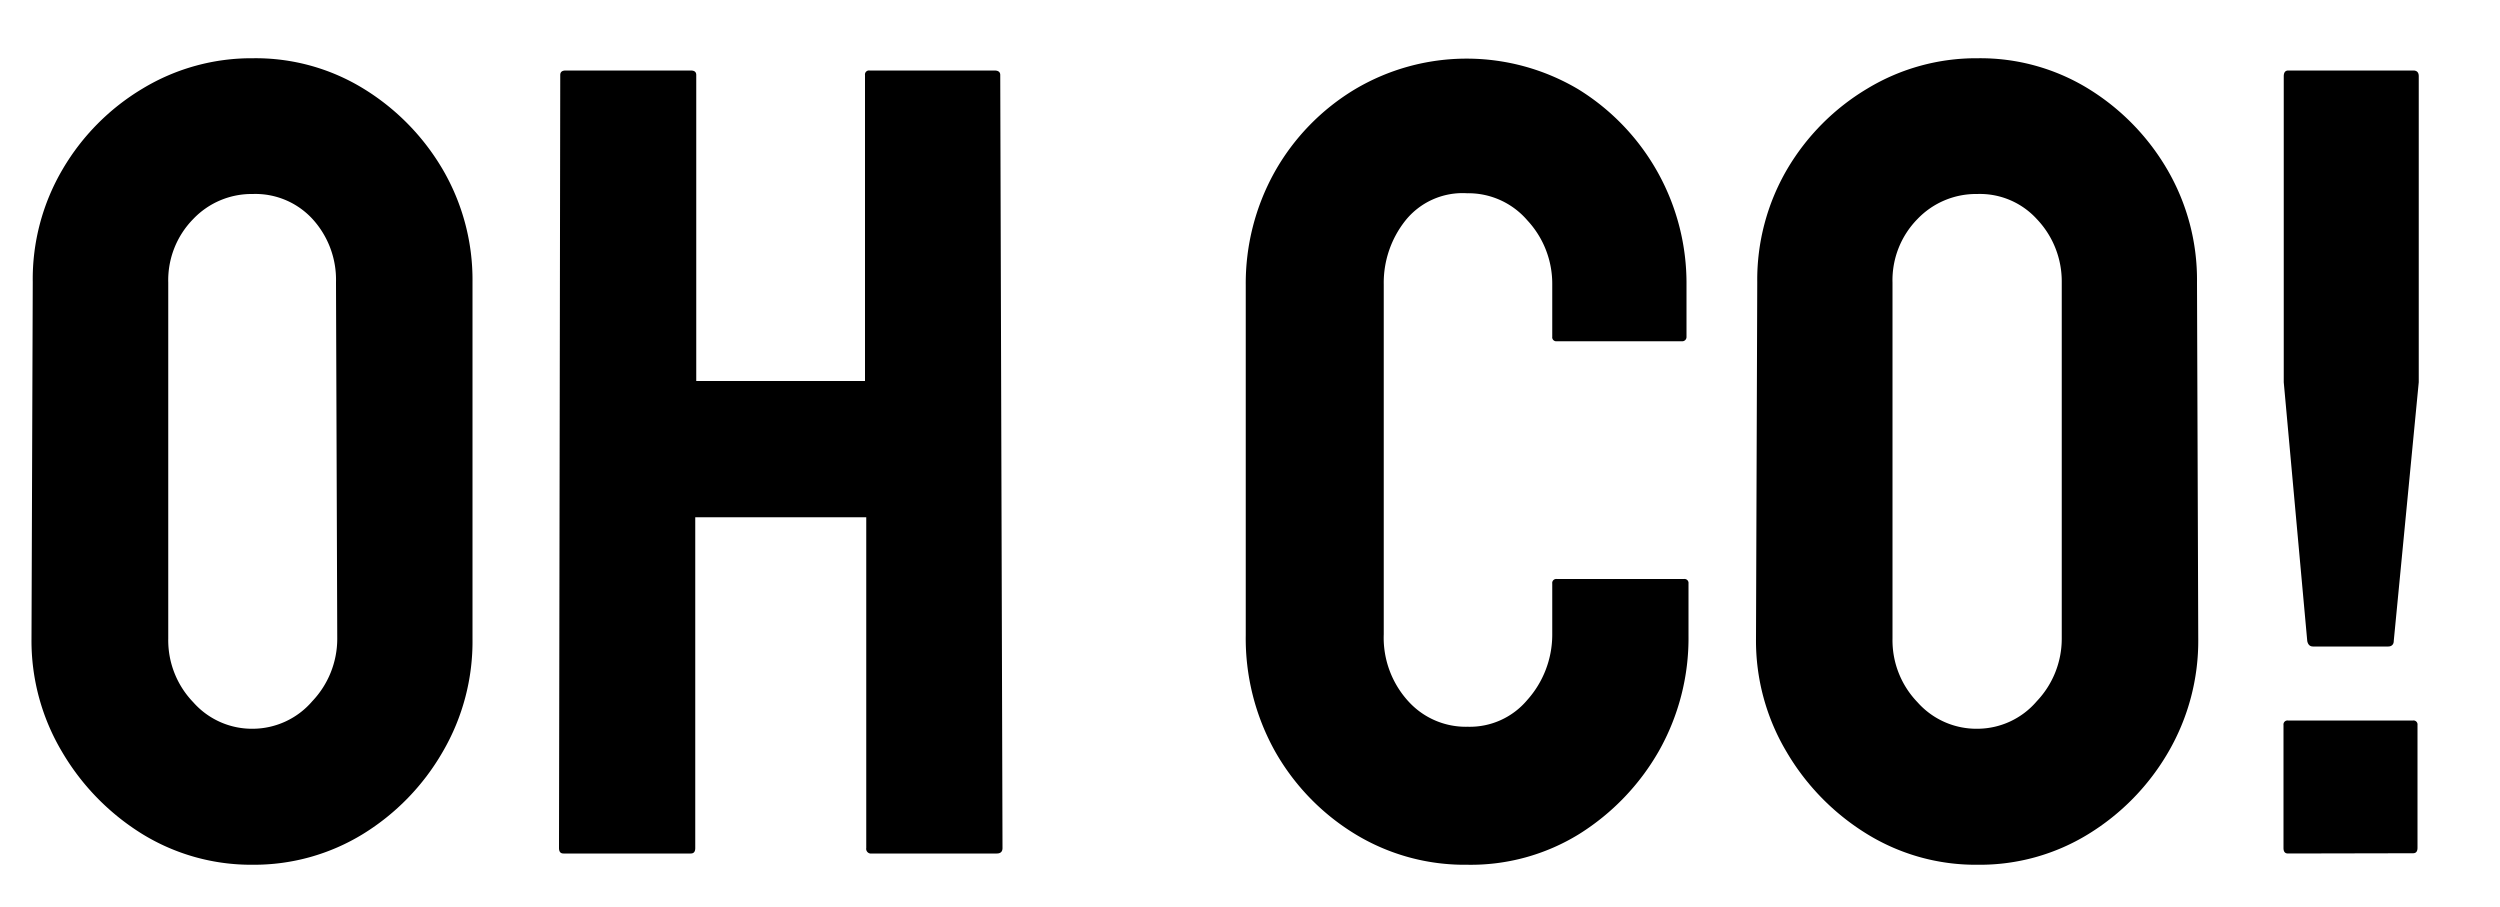 <svg id="레이어_1" data-name="레이어 1" xmlns="http://www.w3.org/2000/svg" viewBox="0 0 100 36.29"><path d="M10.12,34.59a8.31,8.31,0,0,1-4.43-1.23,9.54,9.54,0,0,1-3.21-3.29,8.68,8.68,0,0,1-1.22-4.52l.05-14.27A8.65,8.65,0,0,1,2.5,6.78,9.14,9.14,0,0,1,5.71,3.54a8.41,8.41,0,0,1,4.41-1.21,8.24,8.24,0,0,1,4.41,1.21,9.31,9.31,0,0,1,3.18,3.24,8.75,8.75,0,0,1,1.19,4.5l0,14.27a8.75,8.75,0,0,1-1.19,4.52,9.31,9.31,0,0,1-3.19,3.29A8.32,8.32,0,0,1,10.12,34.59Zm0-5.44a3.15,3.15,0,0,0,2.37-1.1,3.63,3.63,0,0,0,1-2.5l-.05-14.27a3.6,3.6,0,0,0-.94-2.52,3.1,3.1,0,0,0-2.39-1,3.22,3.22,0,0,0-2.38,1,3.49,3.49,0,0,0-1,2.54V25.55a3.57,3.57,0,0,0,1,2.54A3.13,3.13,0,0,0,10.12,29.15Z"/><path d="M22.54,34.14c-.12,0-.18-.07-.18-.22L22.41,3c0-.12.07-.18.22-.18h5c.15,0,.22.06.22.18l0,12.24h6.75V3a.16.16,0,0,1,.18-.18h5c.15,0,.23.06.23.18l.09,30.92c0,.15-.08.22-.23.22h-5a.19.19,0,0,1-.22-.22V20.69H27.81V33.92c0,.15-.06.22-.18.22Z"/><path d="M58.68,34.59a8.41,8.41,0,0,1-4.48-1.23A9.15,9.15,0,0,1,51,30.05a9.27,9.27,0,0,1-1.17-4.64l0-14a9.15,9.15,0,0,1,1.15-4.52A9,9,0,0,1,54.2,3.57a8.75,8.75,0,0,1,8.93,0,9.11,9.11,0,0,1,4.33,7.83v2.07a.17.17,0,0,1-.19.18h-5a.16.16,0,0,1-.18-.18V11.37a3.72,3.72,0,0,0-1-2.56,3.11,3.11,0,0,0-2.41-1.08,2.93,2.93,0,0,0-2.47,1.1,4,4,0,0,0-.86,2.54v14a3.77,3.77,0,0,0,1,2.7,3.1,3.1,0,0,0,2.36,1A3,3,0,0,0,61.09,28a3.92,3.92,0,0,0,1-2.59V23.34a.16.16,0,0,1,.18-.18h5.09a.16.16,0,0,1,.18.18v2.07a9.18,9.18,0,0,1-1.19,4.64,9.43,9.43,0,0,1-3.18,3.31A8.25,8.25,0,0,1,58.68,34.59Z"/><path d="M79.11,34.59a8.28,8.28,0,0,1-4.43-1.23,9.48,9.48,0,0,1-3.22-3.29,8.68,8.68,0,0,1-1.22-4.52l.05-14.27a8.75,8.75,0,0,1,1.19-4.5A9.17,9.17,0,0,1,74.7,3.54a8.41,8.41,0,0,1,4.41-1.21,8.26,8.26,0,0,1,4.41,1.21,9.28,9.28,0,0,1,3.17,3.24,8.75,8.75,0,0,1,1.19,4.5l.05,14.27a8.85,8.85,0,0,1-1.19,4.52,9.34,9.34,0,0,1-3.2,3.29A8.28,8.28,0,0,1,79.11,34.59Zm0-5.44a3.13,3.13,0,0,0,2.36-1.1,3.63,3.63,0,0,0,1-2.5l0-14.27a3.61,3.61,0,0,0-1-2.52,3.08,3.08,0,0,0-2.38-1,3.24,3.24,0,0,0-2.39,1,3.49,3.49,0,0,0-1,2.54V25.55a3.57,3.57,0,0,0,1,2.54A3.15,3.15,0,0,0,79.11,29.15Z"/><path d="M92.52,25.86c-.12,0-.2-.07-.23-.22l-.94-10.35V3.05c0-.15.06-.23.18-.23h5c.15,0,.22.08.22.23l0,12.24-1,10.35c0,.15-.1.22-.22.22Zm-1,8.28c-.12,0-.18-.07-.18-.22V29a.16.16,0,0,1,.18-.18h5a.16.16,0,0,1,.18.18v4.91c0,.15-.06.22-.18.22Z"/></svg>